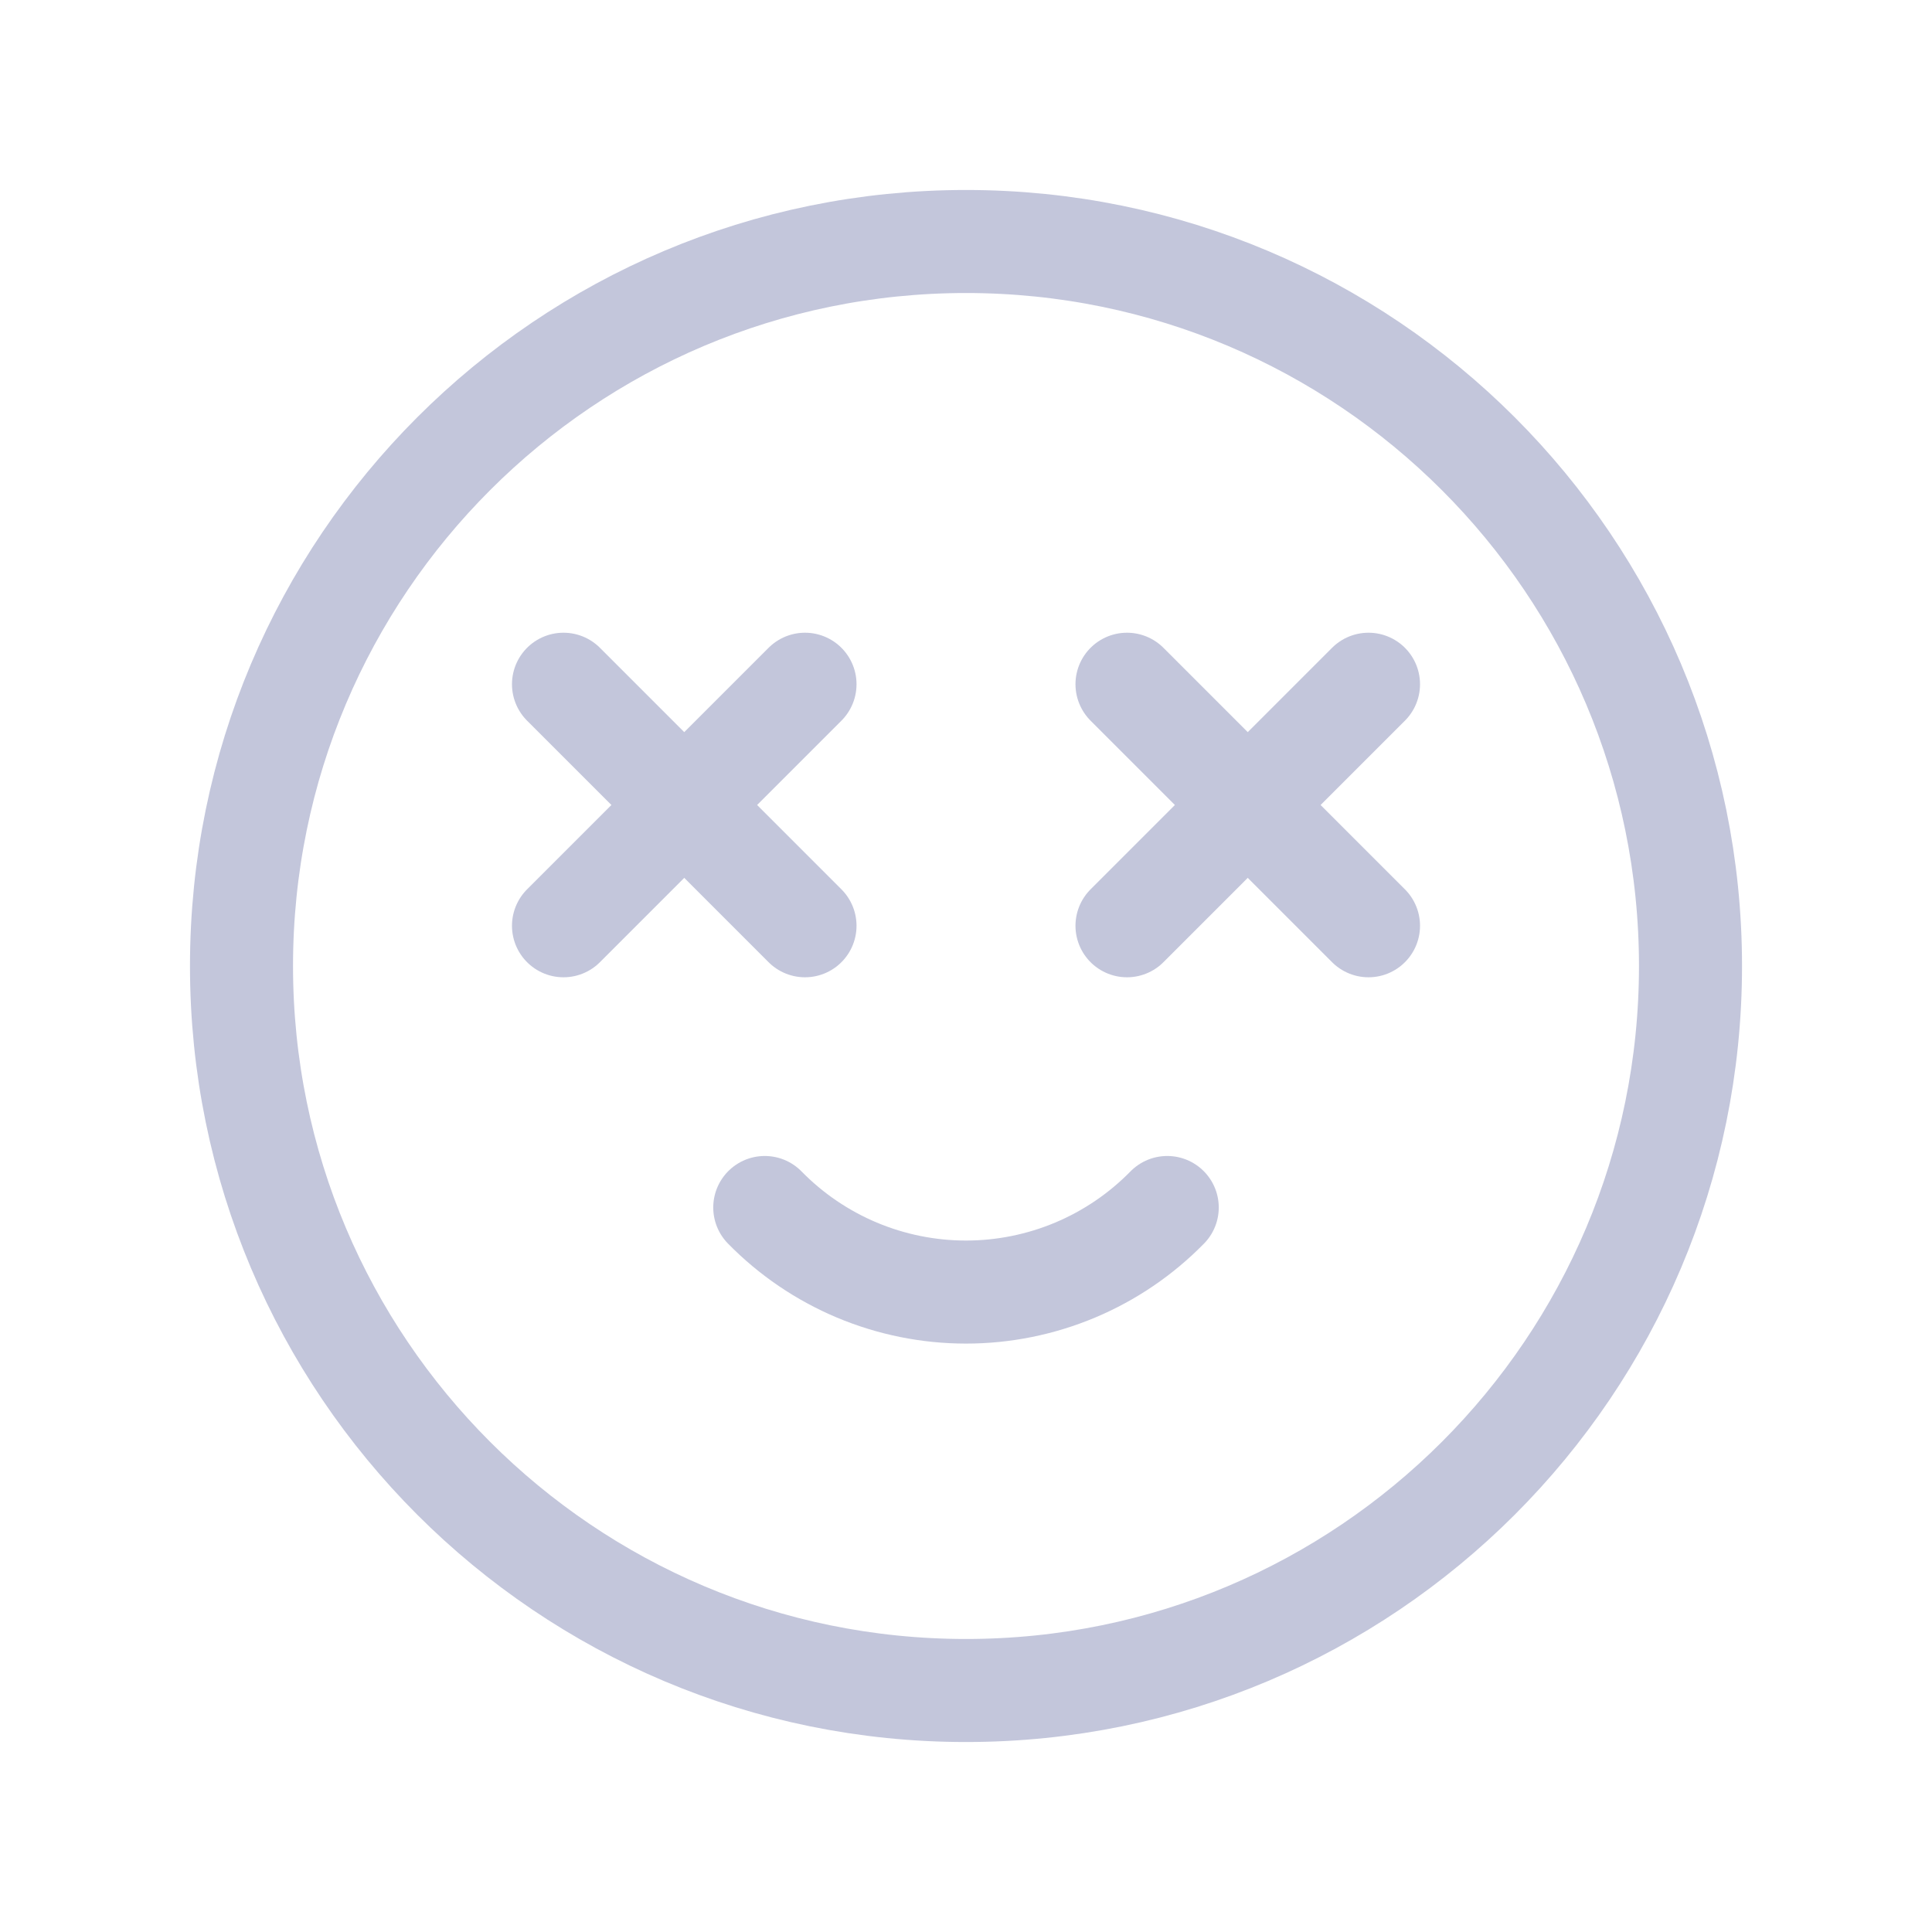 <svg width="75" height="75" viewBox="0 0 75 75" fill="none" xmlns="http://www.w3.org/2000/svg">
<g clip-path="url(#clip0_9048_83416)">
<path d="M37.5 65.625C53.033 65.625 65.625 53.033 65.625 37.5C65.625 21.967 53.033 9.375 37.5 9.375C21.967 9.375 9.375 21.967 9.375 37.5C9.375 53.033 21.967 65.625 37.5 65.625Z" stroke="#C3C6DB" stroke-width="4" stroke-linecap="round" stroke-linejoin="round"/>
<path d="M21.875 26.562L31.25 35.938" stroke="#C3C6DB" stroke-width="4" stroke-linecap="round" stroke-linejoin="round"/>
<path d="M21.875 35.938L31.25 26.562" stroke="#C3C6DB" stroke-width="4" stroke-linecap="round" stroke-linejoin="round"/>
<path d="M43.75 26.562L53.125 35.938" stroke="#C3C6DB" stroke-width="4" stroke-linecap="round" stroke-linejoin="round"/>
<path d="M43.75 35.938L53.125 26.562" stroke="#C3C6DB" stroke-width="4" stroke-linecap="round" stroke-linejoin="round"/>
<path d="M29.688 46.875C30.706 47.914 31.921 48.74 33.263 49.304C34.604 49.867 36.045 50.158 37.5 50.158C38.955 50.158 40.396 49.867 41.737 49.304C43.079 48.74 44.294 47.914 45.312 46.875" stroke="#C3C6DB" stroke-width="4" stroke-linecap="round" stroke-linejoin="round"/>
</g>
<defs>
<clipPath id="clip0_9048_83416">
<rect width="75" height="75" fill="white"/>
</clipPath>
</defs>
</svg>
